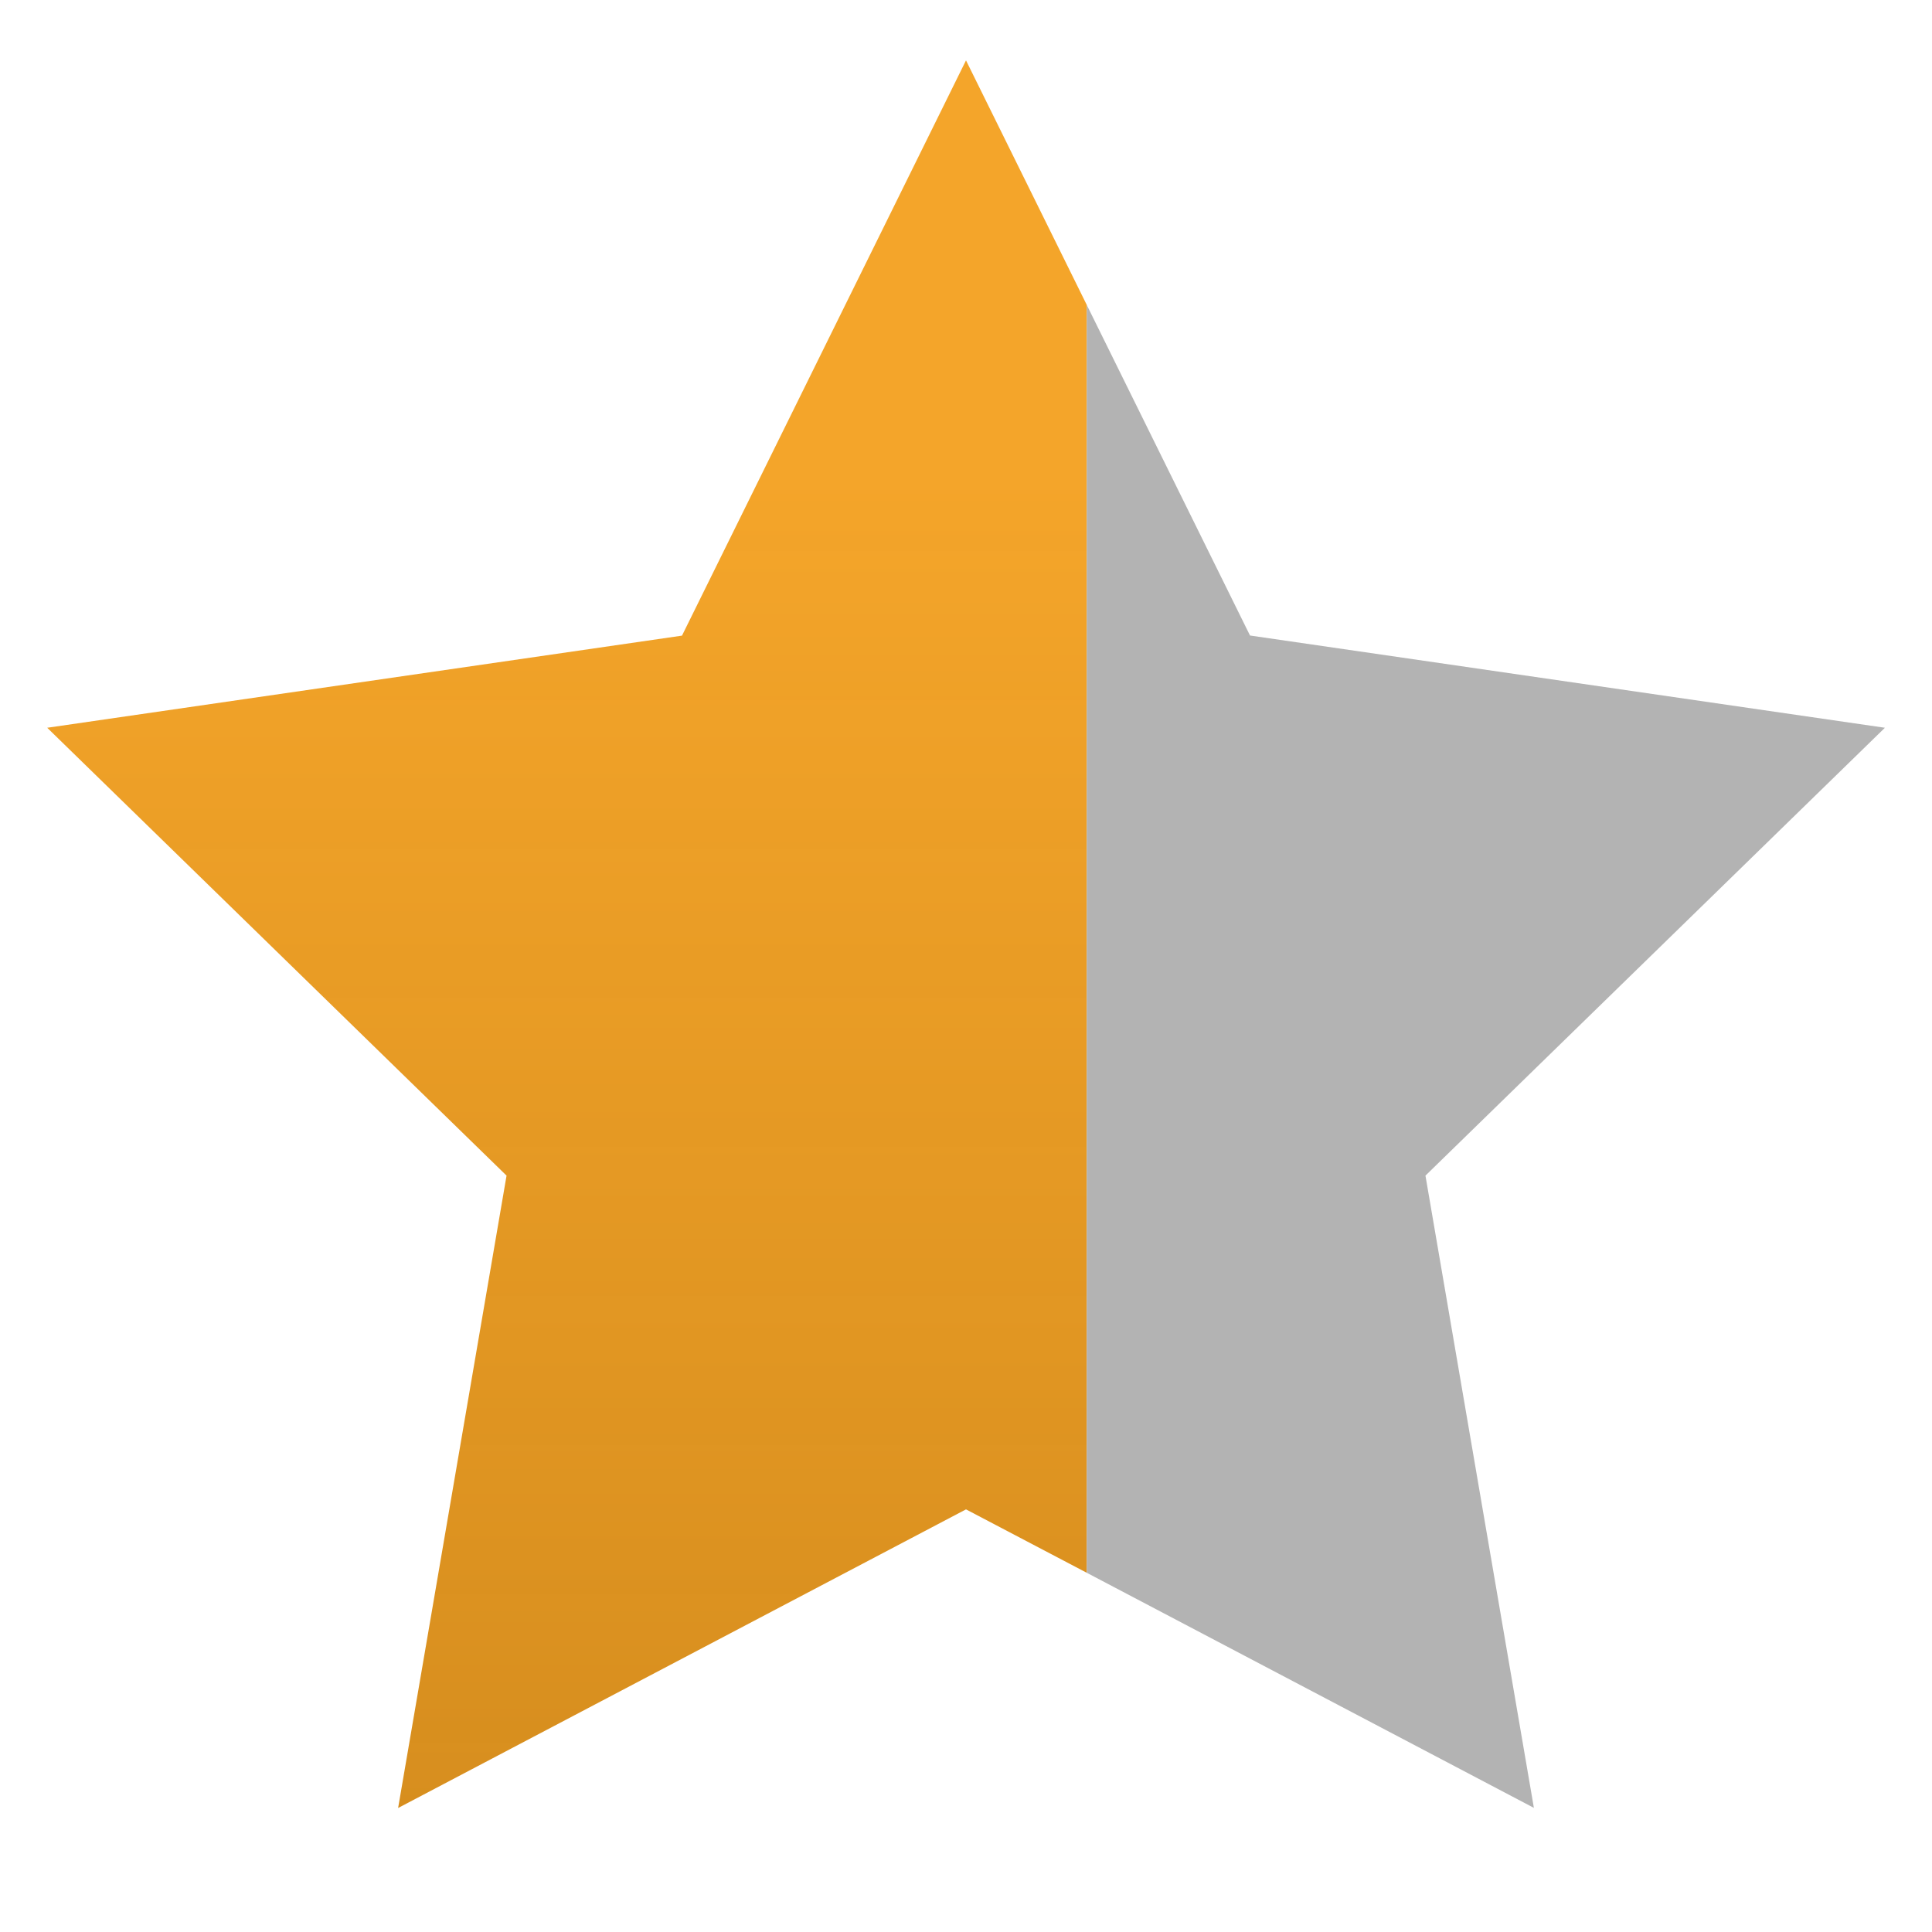 <?xml version="1.0" encoding="UTF-8" standalone="no"?>
<!-- Created with Inkscape (http://www.inkscape.org/) -->

<svg
   xmlns:dc="http://purl.org/dc/elements/1.1/"
   xmlns:cc="http://creativecommons.org/ns#"
   xmlns:rdf="http://www.w3.org/1999/02/22-rdf-syntax-ns#"
   xmlns:svg="http://www.w3.org/2000/svg"
   xmlns="http://www.w3.org/2000/svg"
   xmlns:xlink="http://www.w3.org/1999/xlink"
   xmlns:sodipodi="http://sodipodi.sourceforge.net/DTD/sodipodi-0.dtd"
   xmlns:inkscape="http://www.inkscape.org/namespaces/inkscape"
   width="32"
   height="32"
   id="svg2"
   sodipodi:version="0.32"
   inkscape:version="0.92.3 (2405546, 2018-03-11)"
   version="1.0"
   sodipodi:docname="StarHalfFull_200.svg"
   inkscape:output_extension="org.inkscape.output.svg.inkscape"
   inkscape:export-filename="StarHalfFull_200.png"
   inkscape:export-xdpi="96"
   inkscape:export-ydpi="96">
  <defs
     id="defs4">
    <linearGradient
       id="linearGradient838"
       inkscape:collect="always">
      <stop
         id="stop834"
         offset="0"
         style="stop-color:#d58914;stop-opacity:0.957" />
      <stop
         id="stop836"
         offset="1"
         style="stop-color:#f4a428;stop-opacity:0.992" />
    </linearGradient>
    <linearGradient
       gradientTransform="translate(16)"
       gradientUnits="userSpaceOnUse"
       y2="4"
       x2="8"
       y1="15"
       x1="8"
       id="linearGradient840"
       xlink:href="#linearGradient838"
       inkscape:collect="always" />
  </defs>
  <sodipodi:namedview
     id="base"
     pagecolor="#ffffff"
     bordercolor="#666666"
     borderopacity="1.0"
     inkscape:pageopacity="0.0"
     inkscape:pageshadow="2"
     inkscape:zoom="32.475034"
     inkscape:cx="16"
     inkscape:cy="16.527344"
     inkscape:document-units="px"
     inkscape:current-layer="layer1"
     showgrid="true"
     objecttolerance="10"
     gridtolerance="10"
     guidetolerance="10"
     showguides="true"
     inkscape:guide-bbox="true"
     inkscape:window-width="1920"
     inkscape:window-height="1137"
     inkscape:window-x="-8"
     inkscape:window-y="-8"
     inkscape:window-maximized="1"
     inkscape:snap-bbox="true"
     inkscape:bbox-paths="true"
     inkscape:bbox-nodes="true"
     inkscape:snap-bbox-edge-midpoints="true"
     inkscape:snap-bbox-midpoints="true"
     inkscape:object-paths="true"
     inkscape:snap-intersection-paths="true"
     inkscape:snap-smooth-nodes="true"
     inkscape:snap-midpoints="true"
     inkscape:snap-object-midpoints="true">
    <inkscape:grid
       type="xygrid"
       id="grid2409"
       visible="true"
       enabled="true"
       spacingx="0.5"
       spacingy="0.5"
       empspacing="2"
       snapvisiblegridlinesonly="true"
       originx="0"
       originy="0" />
  </sodipodi:namedview>
  <g
     inkscape:label="Ebene 1"
     inkscape:groupmode="layer"
     id="layer1">
    <g
       id="layer1-5"
       inkscape:label="Ebene 1"
       transform="scale(2)">
      <g
         id="g863"
         inkscape:label="Ebene 1"
         transform="matrix(-1,0,0,1,16,18)">
        <g
           transform="translate(16)"
           id="g872">
          <path
             inkscape:connector-curvature="0"
             style="opacity:1;fill:url(#linearGradient840);fill-opacity:1;fill-rule:evenodd;stroke:none;stroke-width:0.75;stroke-linecap:butt;stroke-linejoin:round;stroke-miterlimit:4;stroke-dasharray:none;stroke-dashoffset:0;stroke-opacity:1;paint-order:normal"
             d="M 24,0.5 21.648,5.264 16.391,6.027 20.195,9.736 19.297,14.973 24,12.5 25,13.025 V 2.525 Z"
             id="path839"
             transform="matrix(-1,0,0,1,16,-18)" />
          <path
             style="opacity:1;fill:#b3b3b3;fill-opacity:1;fill-rule:evenodd;stroke:none;stroke-width:0.75;stroke-linecap:butt;stroke-linejoin:round;stroke-miterlimit:4;stroke-dasharray:none;stroke-dashoffset:0;stroke-opacity:1;paint-order:normal"
             d="m -9,-15.475 v 10.5 l -3.703,1.947 0.898,-5.236 -3.805,-3.709 5.258,-0.764 z"
             id="path861"
             inkscape:connector-curvature="0" />
        </g>
      </g>
    </g>
  </g>
</svg>
